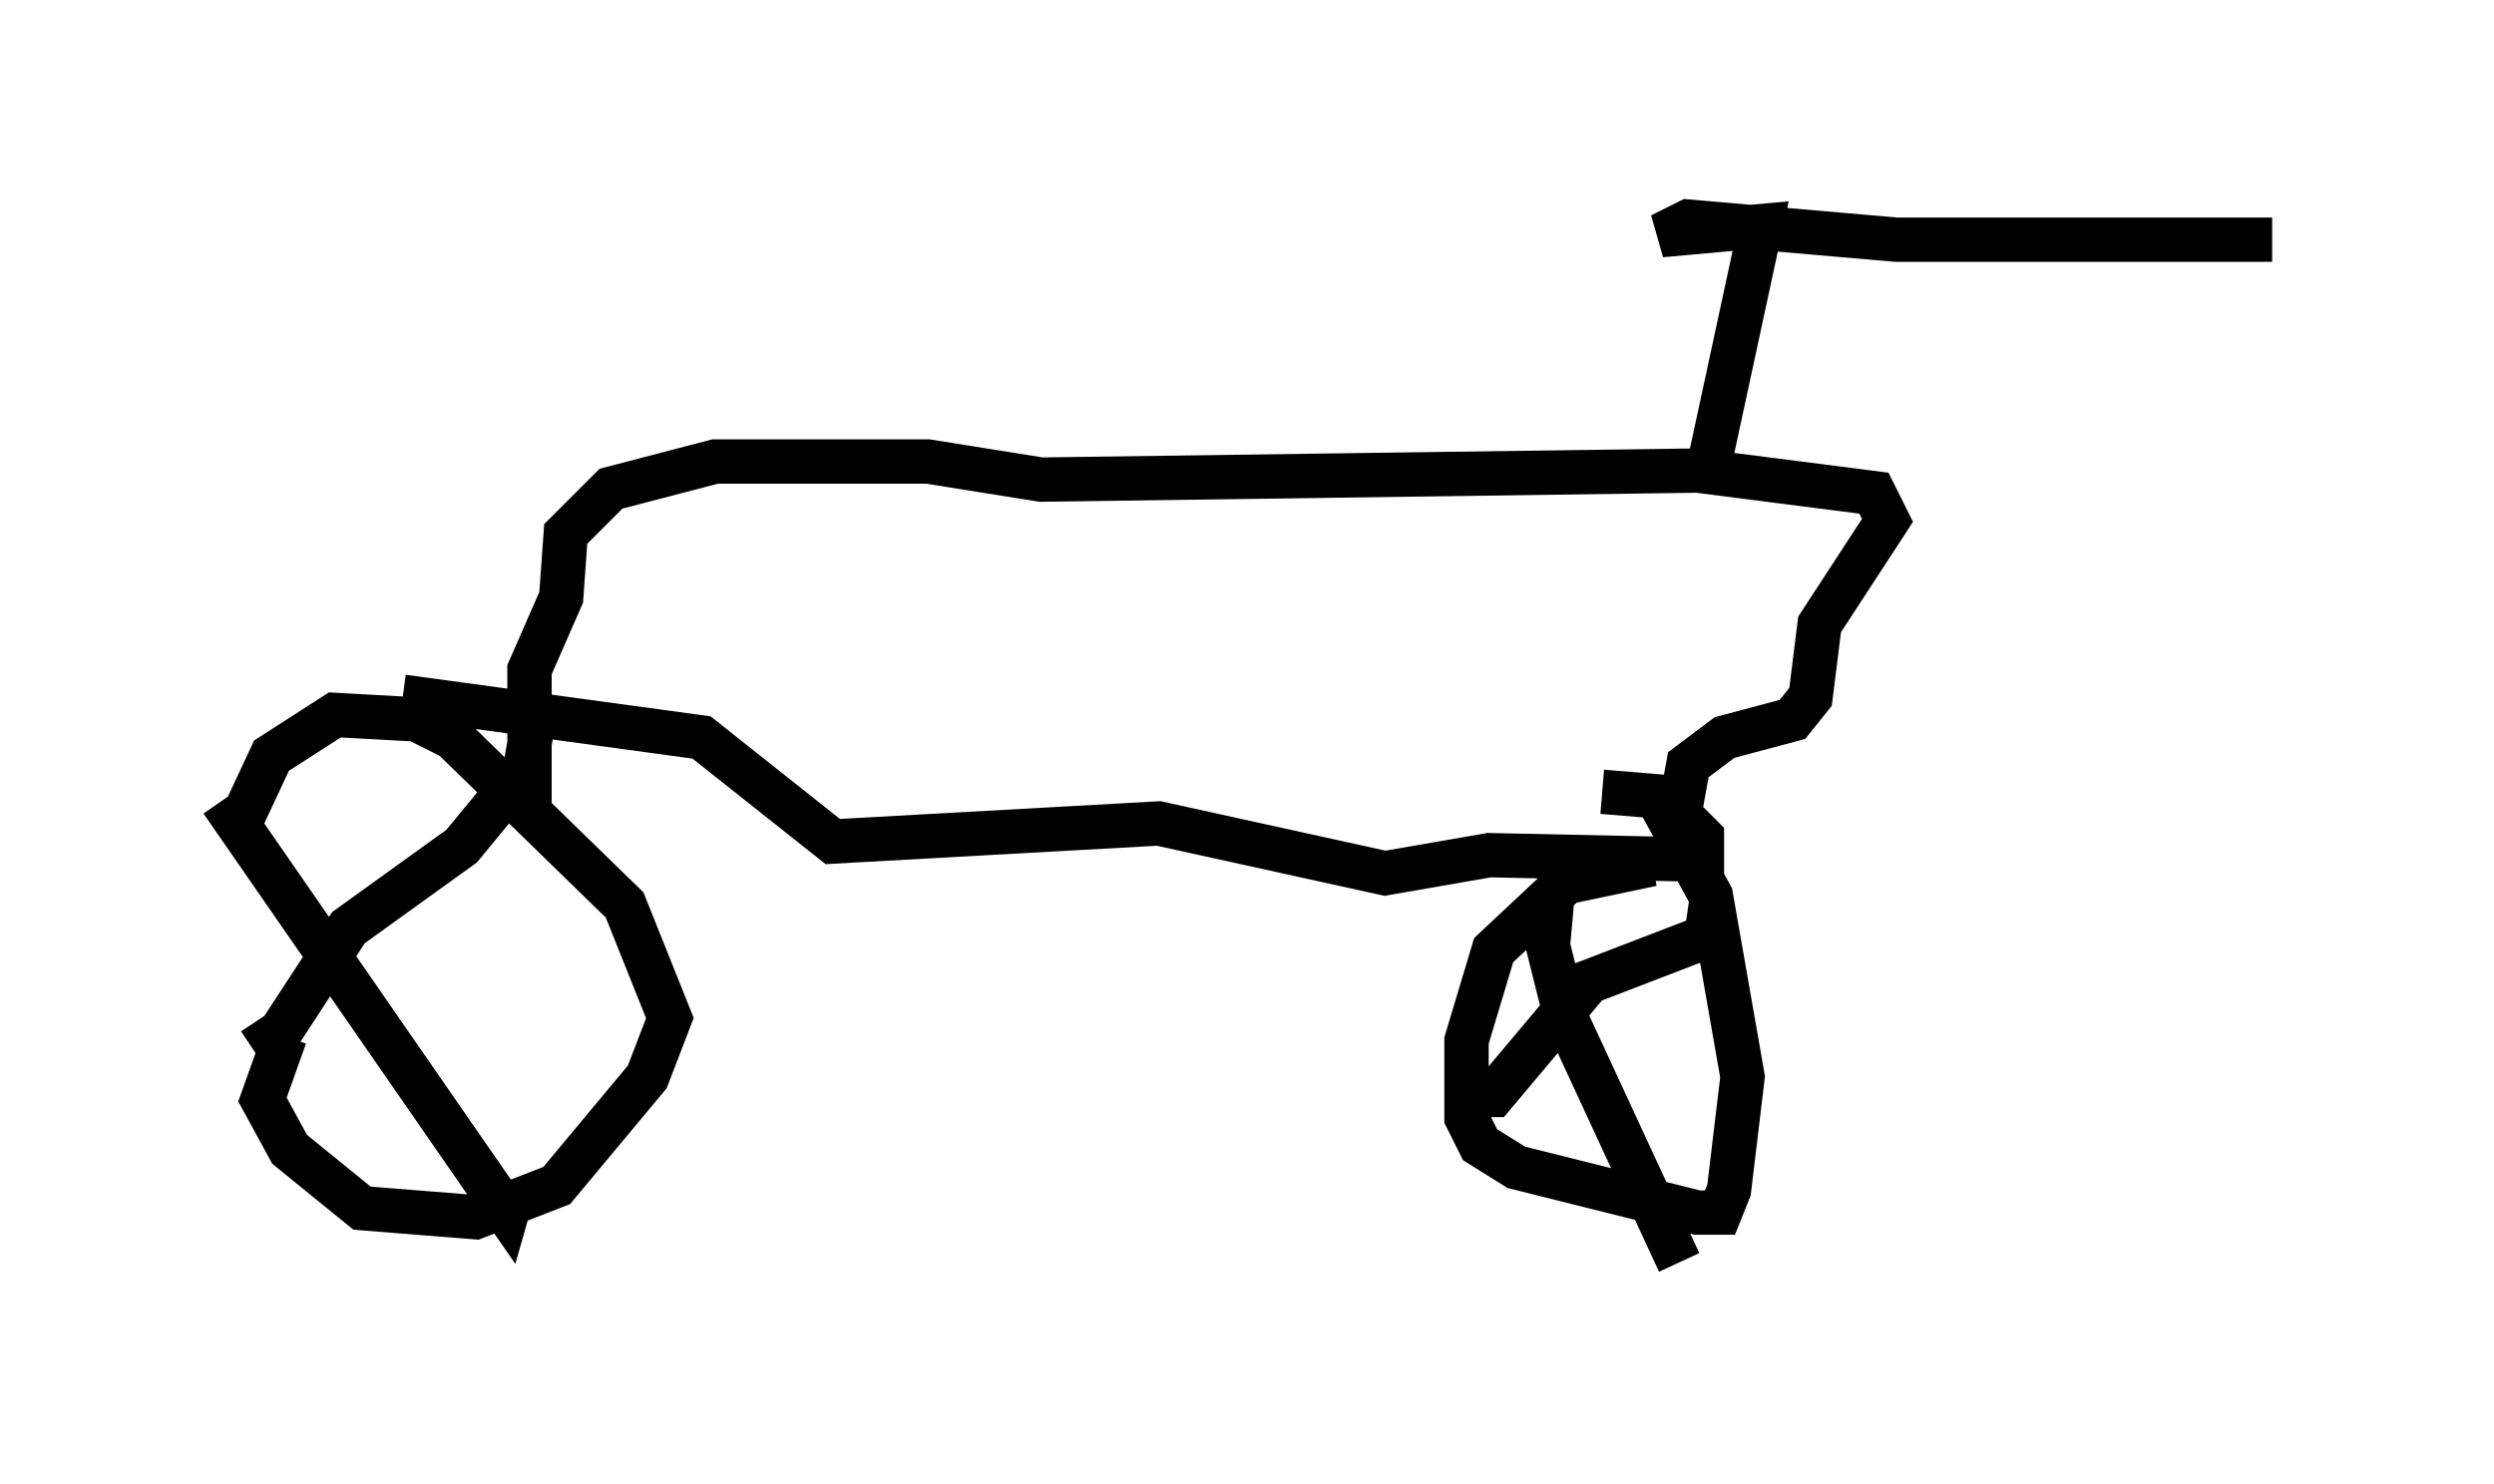 <?xml version="1.0" encoding="utf-8" ?>
<svg baseProfile="full" height="33.479" version="1.1" width="56.244" xmlns="http://www.w3.org/2000/svg" xmlns:ev="http://www.w3.org/2001/xml-events" xmlns:xlink="http://www.w3.org/1999/xlink"><defs /><rect fill="white" height="33.479" width="56.244" x="0" y="0" /><path d="M5.306, 21.844 m0.102, -3.267 l0.715, -1.531 1.429, -0.919 l1.838, 0.102 0.817, 0.408 l3.879, 3.777 1.021, 2.552 l-0.51, 1.327 -2.042, 2.45 l-1.838, 0.715 -2.552, -0.204 l-1.633, -1.327 -0.613, -1.123 l0.51, -1.429 m-1.429, -5.308 l6.431, 9.29 0.204, -0.715 m-5.921, -2.96 l0.613, -0.408 1.531, -2.348 l2.552, -1.838 1.429, -1.735 l0.306, -1.735 m-0.204, 2.96 l0.0, -3.471 0.715, -1.633 l0.102, -1.429 1.021, -1.021 l2.348, -0.613 4.798, 0.0 l2.552, 0.408 14.802, -0.204 l3.981, 0.51 0.306, 0.613 l-1.531, 2.348 -0.204, 1.633 l-0.408, 0.51 -1.531, 0.408 l-0.817, 0.613 -0.204, 1.123 l0.51, 0.51 0.0, 0.51 l-4.798, -0.102 -2.348, 0.408 l-5.104, -1.123 -7.35, 0.408 l-2.96, -2.348 -6.738, -0.919 m28.175, 3.777 l-1.94, 0.408 -1.633, 1.531 l-0.613, 2.042 0.0, 1.735 l0.306, 0.613 0.817, 0.51 l4.083, 1.021 0.51, 0.0 l0.204, -0.51 0.306, -2.552 l-0.715, -4.083 -1.225, -2.246 l-1.225, -0.102 m-1.123, 2.348 l-0.102, 1.123 0.408, 1.633 l2.552, 5.513 m-4.696, -3.777 l0.51, 0.0 2.144, -2.552 l2.654, -1.021 0.102, -0.715 m0.0, -10.106 l1.123, -5.206 -2.246, 0.204 l0.613, -0.306 4.696, 0.408 l8.473, 0.0 " fill="none" stroke="black" stroke-width="1" /></svg>